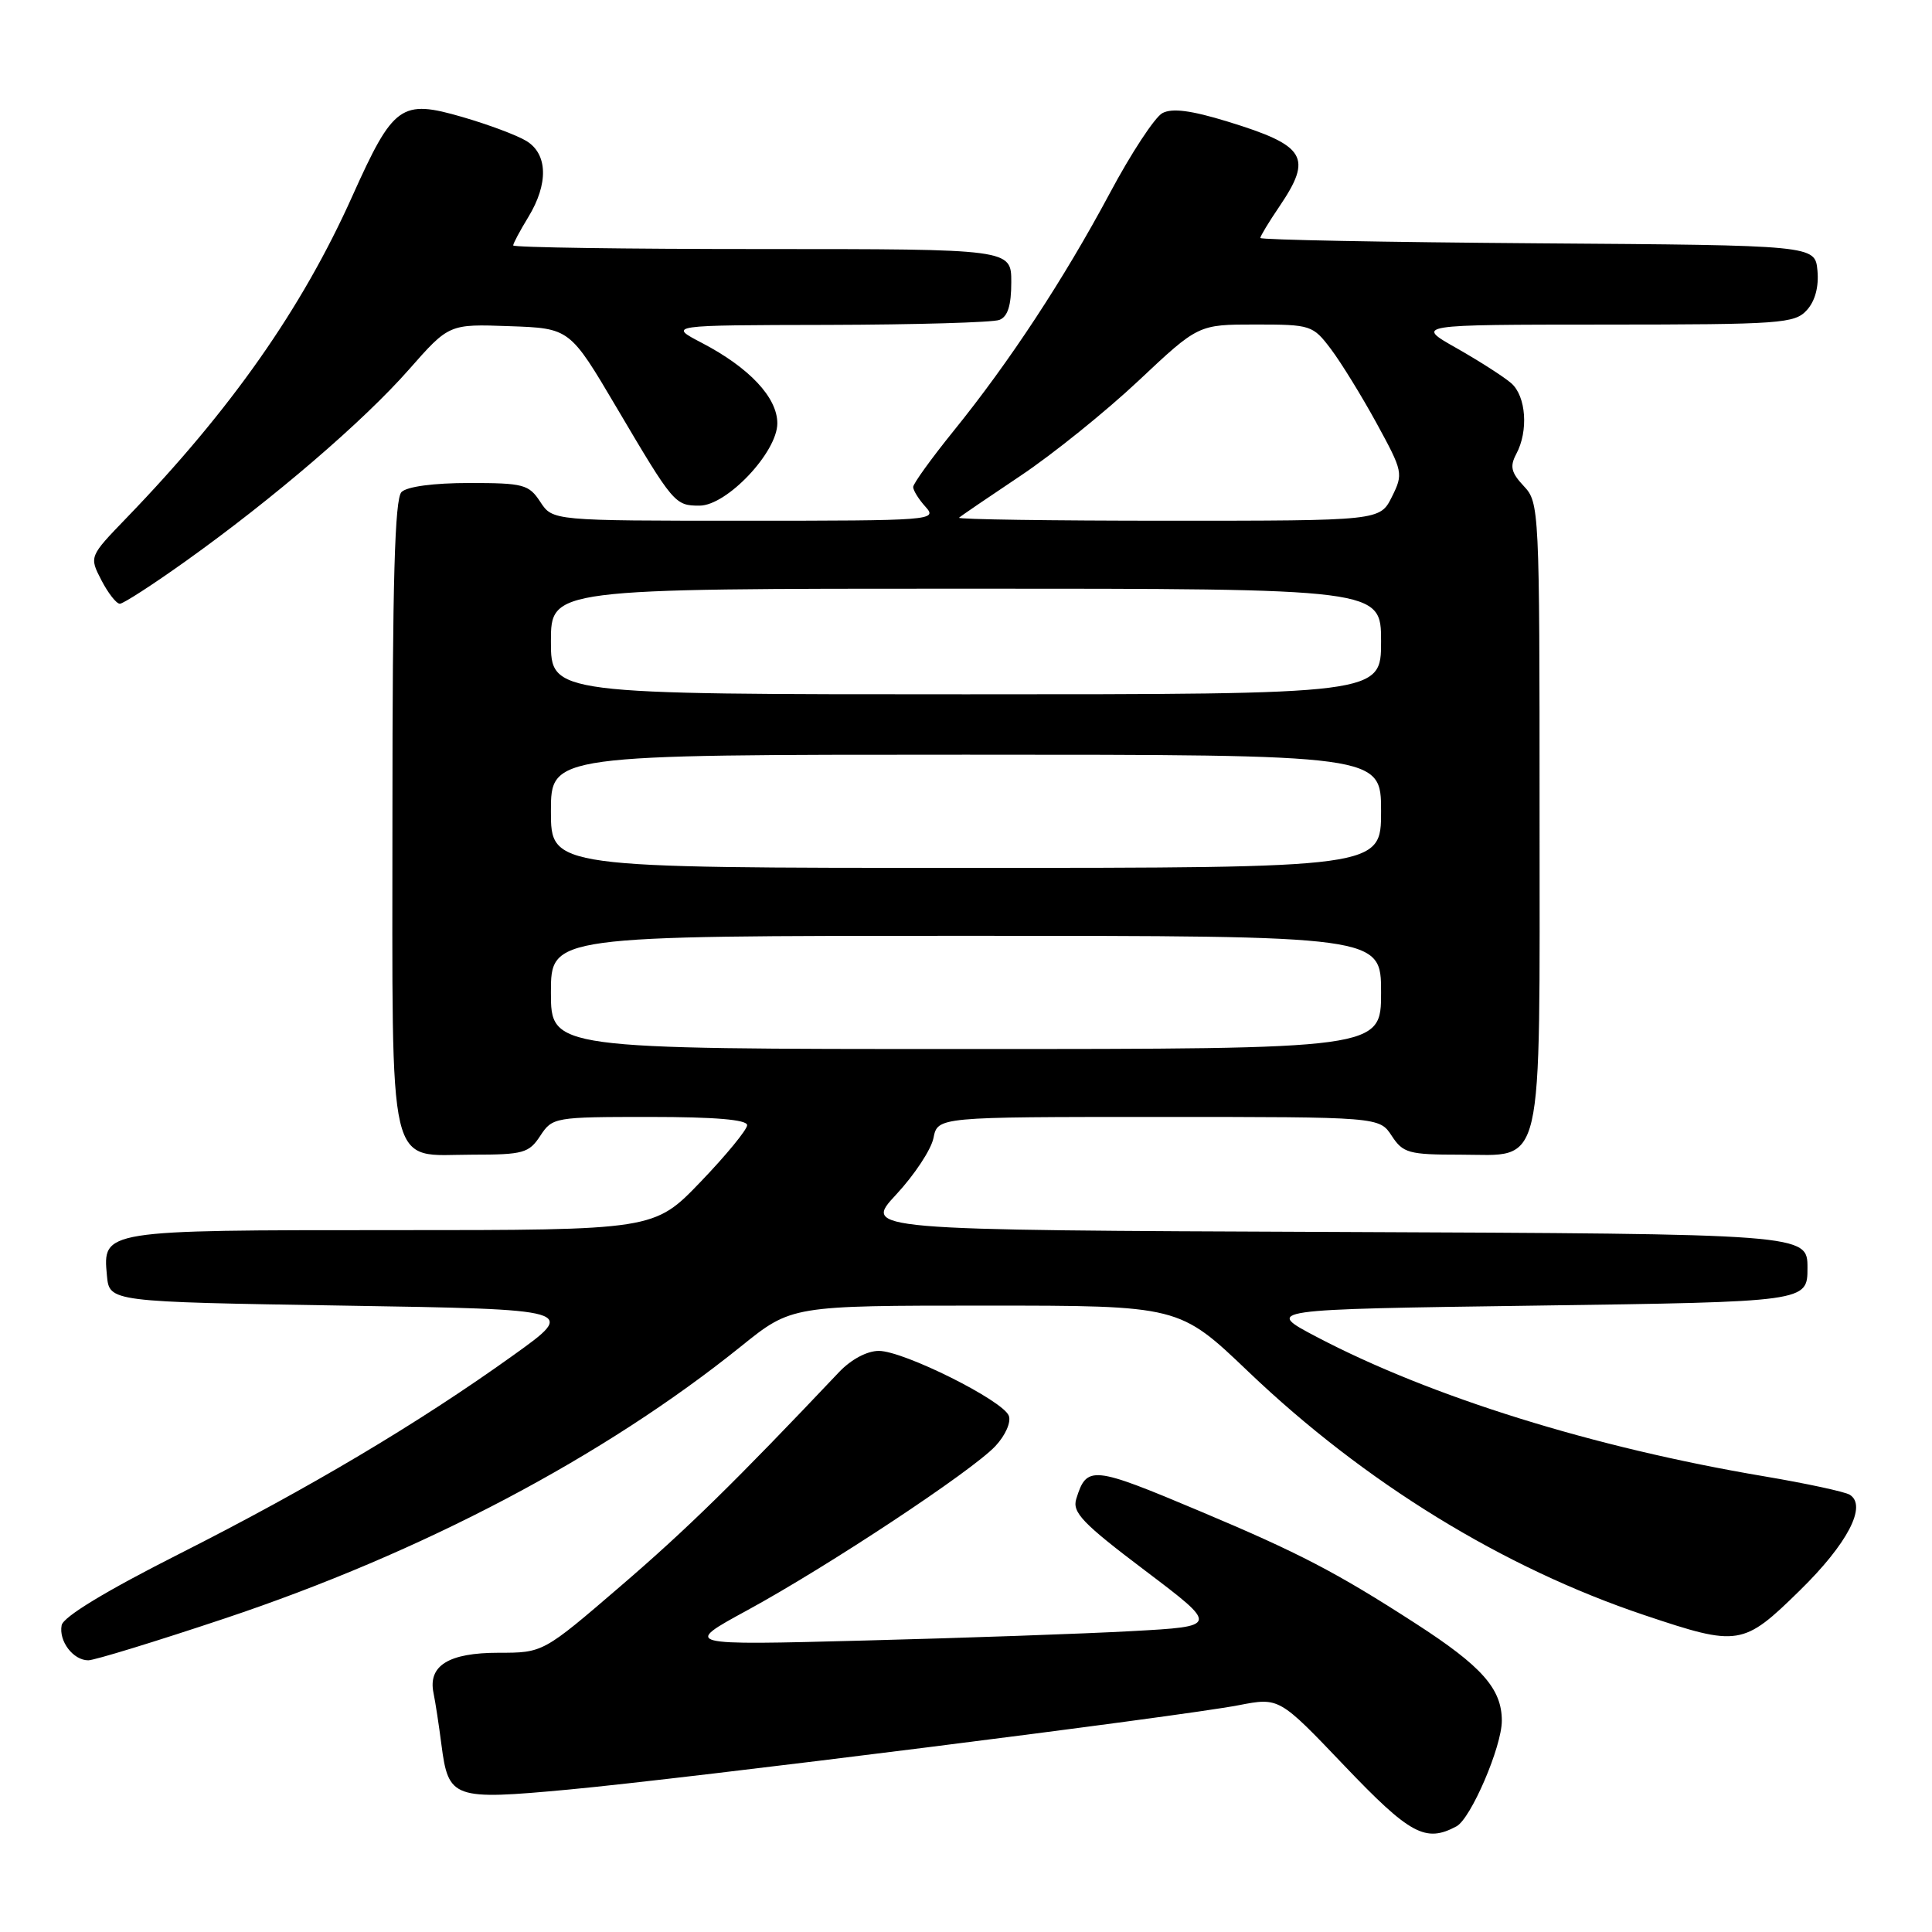 <?xml version="1.0" encoding="UTF-8" standalone="no"?>
<!DOCTYPE svg PUBLIC "-//W3C//DTD SVG 1.1//EN" "http://www.w3.org/Graphics/SVG/1.1/DTD/svg11.dtd" >
<svg xmlns="http://www.w3.org/2000/svg" xmlns:xlink="http://www.w3.org/1999/xlink" version="1.1" viewBox="0 0 256 256">
 <g >
 <path fill="currentColor"
d=" M 192.99 242.00 C 194.90 240.98 199.00 231.44 199.00 228.01 C 199.00 223.77 196.36 220.79 187.59 215.13 C 177.11 208.36 172.17 205.78 159.00 200.24 C 144.71 194.22 144.00 194.15 142.61 198.61 C 142.05 200.40 143.45 201.86 151.73 208.11 C 161.50 215.50 161.50 215.50 150.00 216.13 C 143.68 216.48 127.70 217.04 114.50 217.38 C 90.50 218.01 90.50 218.01 99.00 213.38 C 109.72 207.54 128.77 194.94 131.89 191.62 C 133.22 190.20 134.00 188.44 133.67 187.59 C 132.89 185.56 119.73 179.00 116.45 179.00 C 114.89 179.00 112.77 180.13 111.17 181.82 C 97.33 196.44 91.05 202.59 82.23 210.17 C 71.96 219.00 71.96 219.00 66.05 219.00 C 59.46 219.00 56.70 220.70 57.44 224.32 C 57.69 225.52 58.16 228.60 58.49 231.17 C 59.42 238.34 60.01 238.55 75.32 237.13 C 91.02 235.67 156.49 227.43 164.13 225.95 C 169.50 224.91 169.50 224.91 178.13 233.96 C 186.84 243.09 188.89 244.20 192.99 242.00 Z  M 29.76 214.46 C 55.96 205.71 80.00 193.04 98.20 178.39 C 104.89 173.00 104.89 173.00 130.57 173.00 C 156.25 173.00 156.25 173.00 165.41 181.75 C 180.80 196.45 199.18 207.75 217.94 214.03 C 230.38 218.20 230.97 218.11 238.48 210.75 C 244.81 204.55 247.44 199.51 245.10 198.06 C 244.45 197.66 239.33 196.56 233.71 195.61 C 211.17 191.81 189.65 185.11 174.51 177.17 C 167.52 173.50 167.52 173.50 203.51 173.00 C 239.50 172.50 239.50 172.50 239.50 168.00 C 239.50 163.50 239.50 163.50 176.94 163.24 C 114.37 162.99 114.37 162.99 118.75 158.28 C 121.16 155.69 123.39 152.32 123.69 150.79 C 124.25 148.00 124.25 148.00 153.51 148.00 C 182.77 148.00 182.77 148.00 184.41 150.50 C 185.91 152.79 186.65 153.00 193.47 153.00 C 204.73 153.00 204.00 156.15 204.00 107.59 C 204.00 67.44 203.96 66.58 201.91 64.41 C 200.23 62.62 200.04 61.80 200.91 60.16 C 202.55 57.11 202.22 52.50 200.25 50.78 C 199.29 49.94 196.03 47.85 193.00 46.13 C 187.50 43.02 187.50 43.02 212.60 43.01 C 236.00 43.00 237.81 42.87 239.42 41.09 C 240.52 39.88 241.02 37.98 240.82 35.84 C 240.50 32.50 240.50 32.50 203.75 32.24 C 183.54 32.09 167.00 31.78 167.00 31.53 C 167.00 31.29 168.12 29.43 169.50 27.40 C 173.97 20.81 173.06 19.30 162.67 16.11 C 157.81 14.62 155.31 14.30 154.02 14.99 C 153.02 15.53 149.88 20.30 147.05 25.61 C 140.96 36.99 133.75 47.97 126.35 57.11 C 123.41 60.75 121.00 64.09 121.00 64.53 C 121.00 64.98 121.74 66.17 122.65 67.17 C 124.25 68.94 123.45 69.00 98.77 69.00 C 73.23 69.00 73.23 69.00 71.59 66.50 C 70.08 64.19 69.37 64.00 62.18 64.00 C 57.46 64.00 53.93 64.47 53.20 65.20 C 52.31 66.09 52.00 76.95 52.00 107.87 C 52.00 156.49 51.18 153.00 62.63 153.00 C 69.34 153.00 70.09 152.79 71.59 150.50 C 73.20 148.05 73.47 148.00 86.12 148.00 C 94.72 148.00 99.00 148.36 99.00 149.09 C 99.00 149.68 96.23 153.06 92.84 156.59 C 86.68 163.00 86.68 163.00 52.03 163.00 C 13.56 163.00 13.60 162.99 14.17 169.04 C 14.50 172.50 14.50 172.50 45.50 173.00 C 76.50 173.50 76.50 173.50 68.00 179.59 C 55.46 188.58 40.94 197.21 23.77 205.89 C 14.03 210.81 8.38 214.24 8.17 215.35 C 7.76 217.46 9.70 220.00 11.70 220.00 C 12.50 220.00 20.63 217.51 29.76 214.46 Z  M 24.60 74.36 C 36.21 66.08 48.16 55.82 54.19 48.96 C 59.50 42.93 59.50 42.93 67.50 43.22 C 75.50 43.50 75.50 43.50 81.70 54.00 C 89.24 66.77 89.43 67.00 92.69 67.00 C 96.31 67.00 103.00 59.92 103.00 56.09 C 103.00 52.67 99.29 48.72 93.01 45.44 C 88.50 43.09 88.50 43.09 109.67 43.05 C 121.31 43.02 131.55 42.73 132.42 42.39 C 133.53 41.97 134.00 40.48 134.00 37.39 C 134.00 33.00 134.00 33.00 101.00 33.00 C 82.85 33.00 68.00 32.79 68.00 32.52 C 68.00 32.26 68.90 30.57 70.00 28.77 C 72.69 24.36 72.59 20.41 69.75 18.68 C 68.51 17.92 64.70 16.50 61.29 15.51 C 53.13 13.14 52.14 13.85 46.68 26.00 C 39.99 40.92 30.57 54.33 16.77 68.62 C 11.82 73.75 11.82 73.75 13.43 76.87 C 14.32 78.59 15.42 80.00 15.88 80.00 C 16.33 80.00 20.26 77.46 24.60 74.36 Z  M 73.00 131.50 C 73.00 124.00 73.00 124.00 128.00 124.00 C 183.00 124.00 183.00 124.00 183.00 131.50 C 183.00 139.00 183.00 139.00 128.00 139.00 C 73.00 139.00 73.00 139.00 73.00 131.50 Z  M 73.00 107.50 C 73.00 100.00 73.00 100.00 128.00 100.00 C 183.00 100.00 183.00 100.00 183.00 107.50 C 183.00 115.00 183.00 115.00 128.00 115.00 C 73.00 115.00 73.00 115.00 73.00 107.50 Z  M 73.00 85.00 C 73.00 78.00 73.00 78.00 128.00 78.00 C 183.00 78.00 183.00 78.00 183.00 85.00 C 183.00 92.00 183.00 92.00 128.00 92.00 C 73.00 92.00 73.00 92.00 73.00 85.00 Z  M 127.08 68.60 C 127.31 68.38 130.98 65.88 135.23 63.04 C 139.48 60.20 146.52 54.53 150.87 50.44 C 158.78 43.00 158.78 43.00 166.34 43.00 C 173.70 43.00 173.96 43.09 176.35 46.25 C 177.70 48.04 180.43 52.47 182.41 56.09 C 185.91 62.50 185.96 62.76 184.43 65.84 C 182.85 69.00 182.85 69.00 154.76 69.00 C 139.31 69.00 126.85 68.82 127.08 68.60 Z "/>
</g>
</svg>